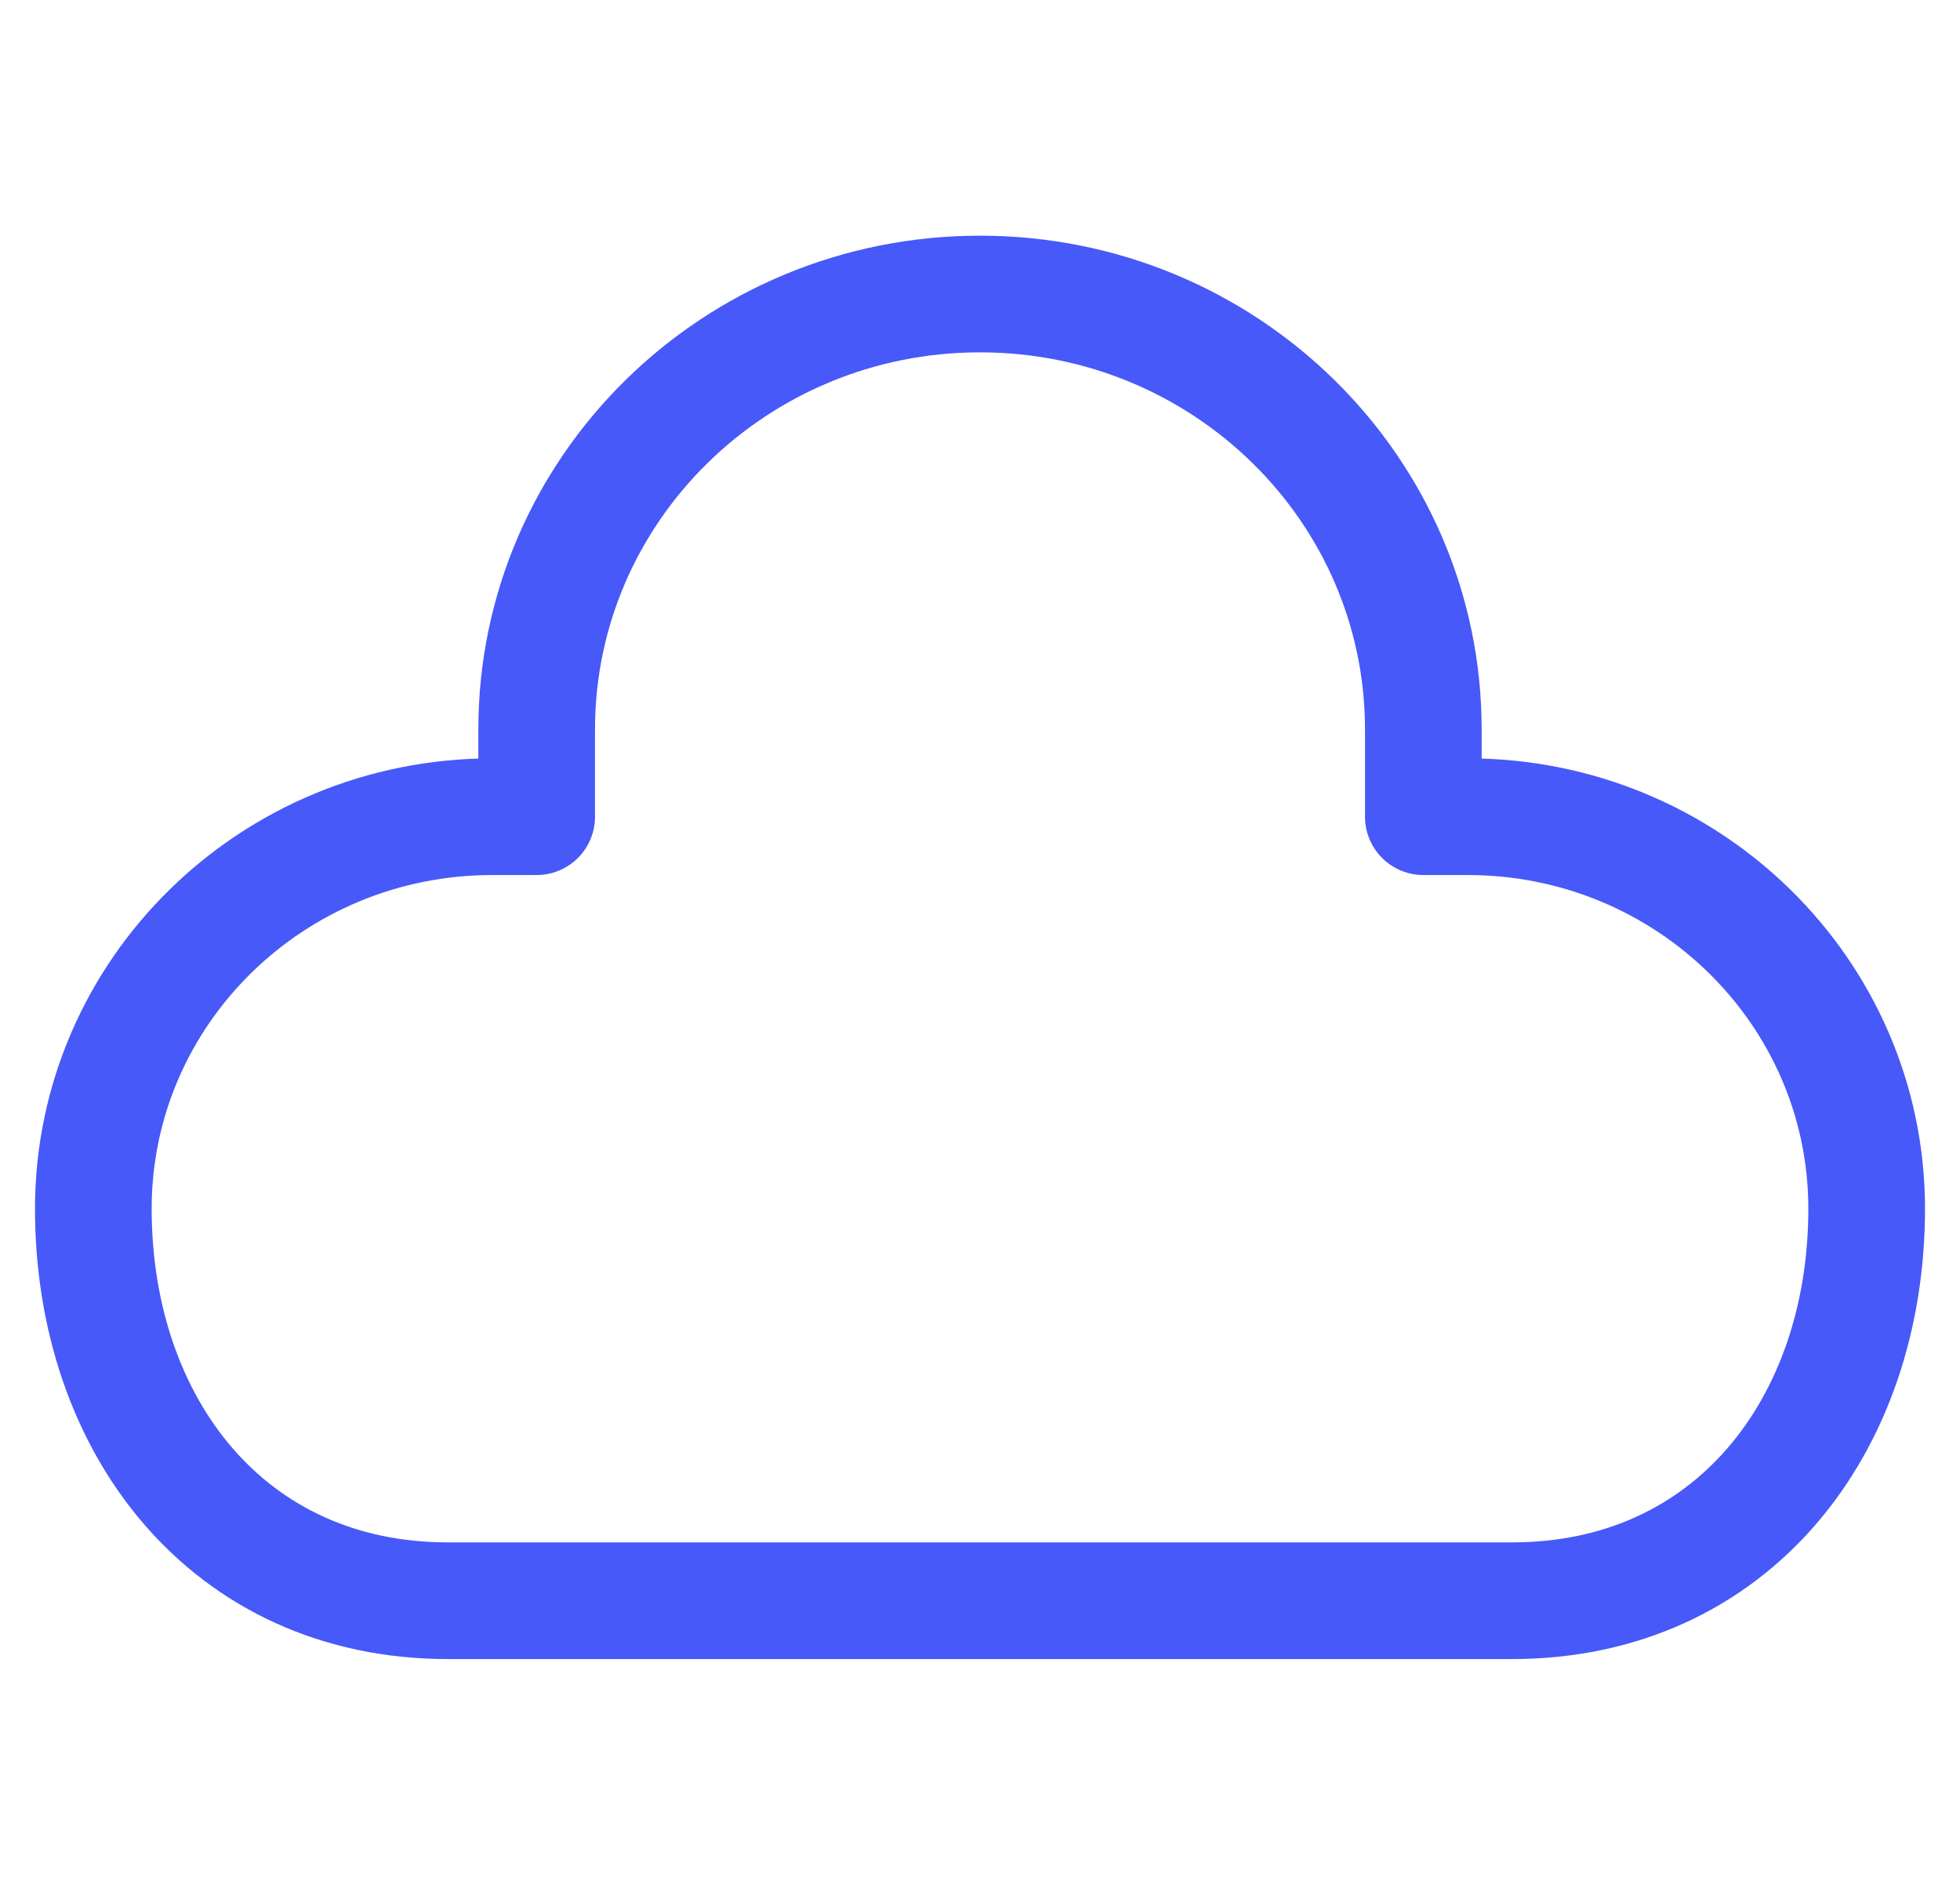 <svg width="30" height="29" viewBox="0 0 42 32" fill="none" xmlns="http://www.w3.org/2000/svg">
<path d="M11.5 13.2H10.55C5.828 13.2 2 16.961 2 21.6C2 26.239 4.878 30 9.6 30H32.4C37.122 30 40 26.239 40 21.6C40 16.961 36.172 13.2 31.45 13.2H30.5V11.333C30.5 6.179 26.247 2 21 2C15.753 2 11.5 6.179 11.5 11.333V13.2Z" stroke="#4759F9" stroke-width="2.5" stroke-linecap="round" stroke-linejoin="round"/>
</svg>
